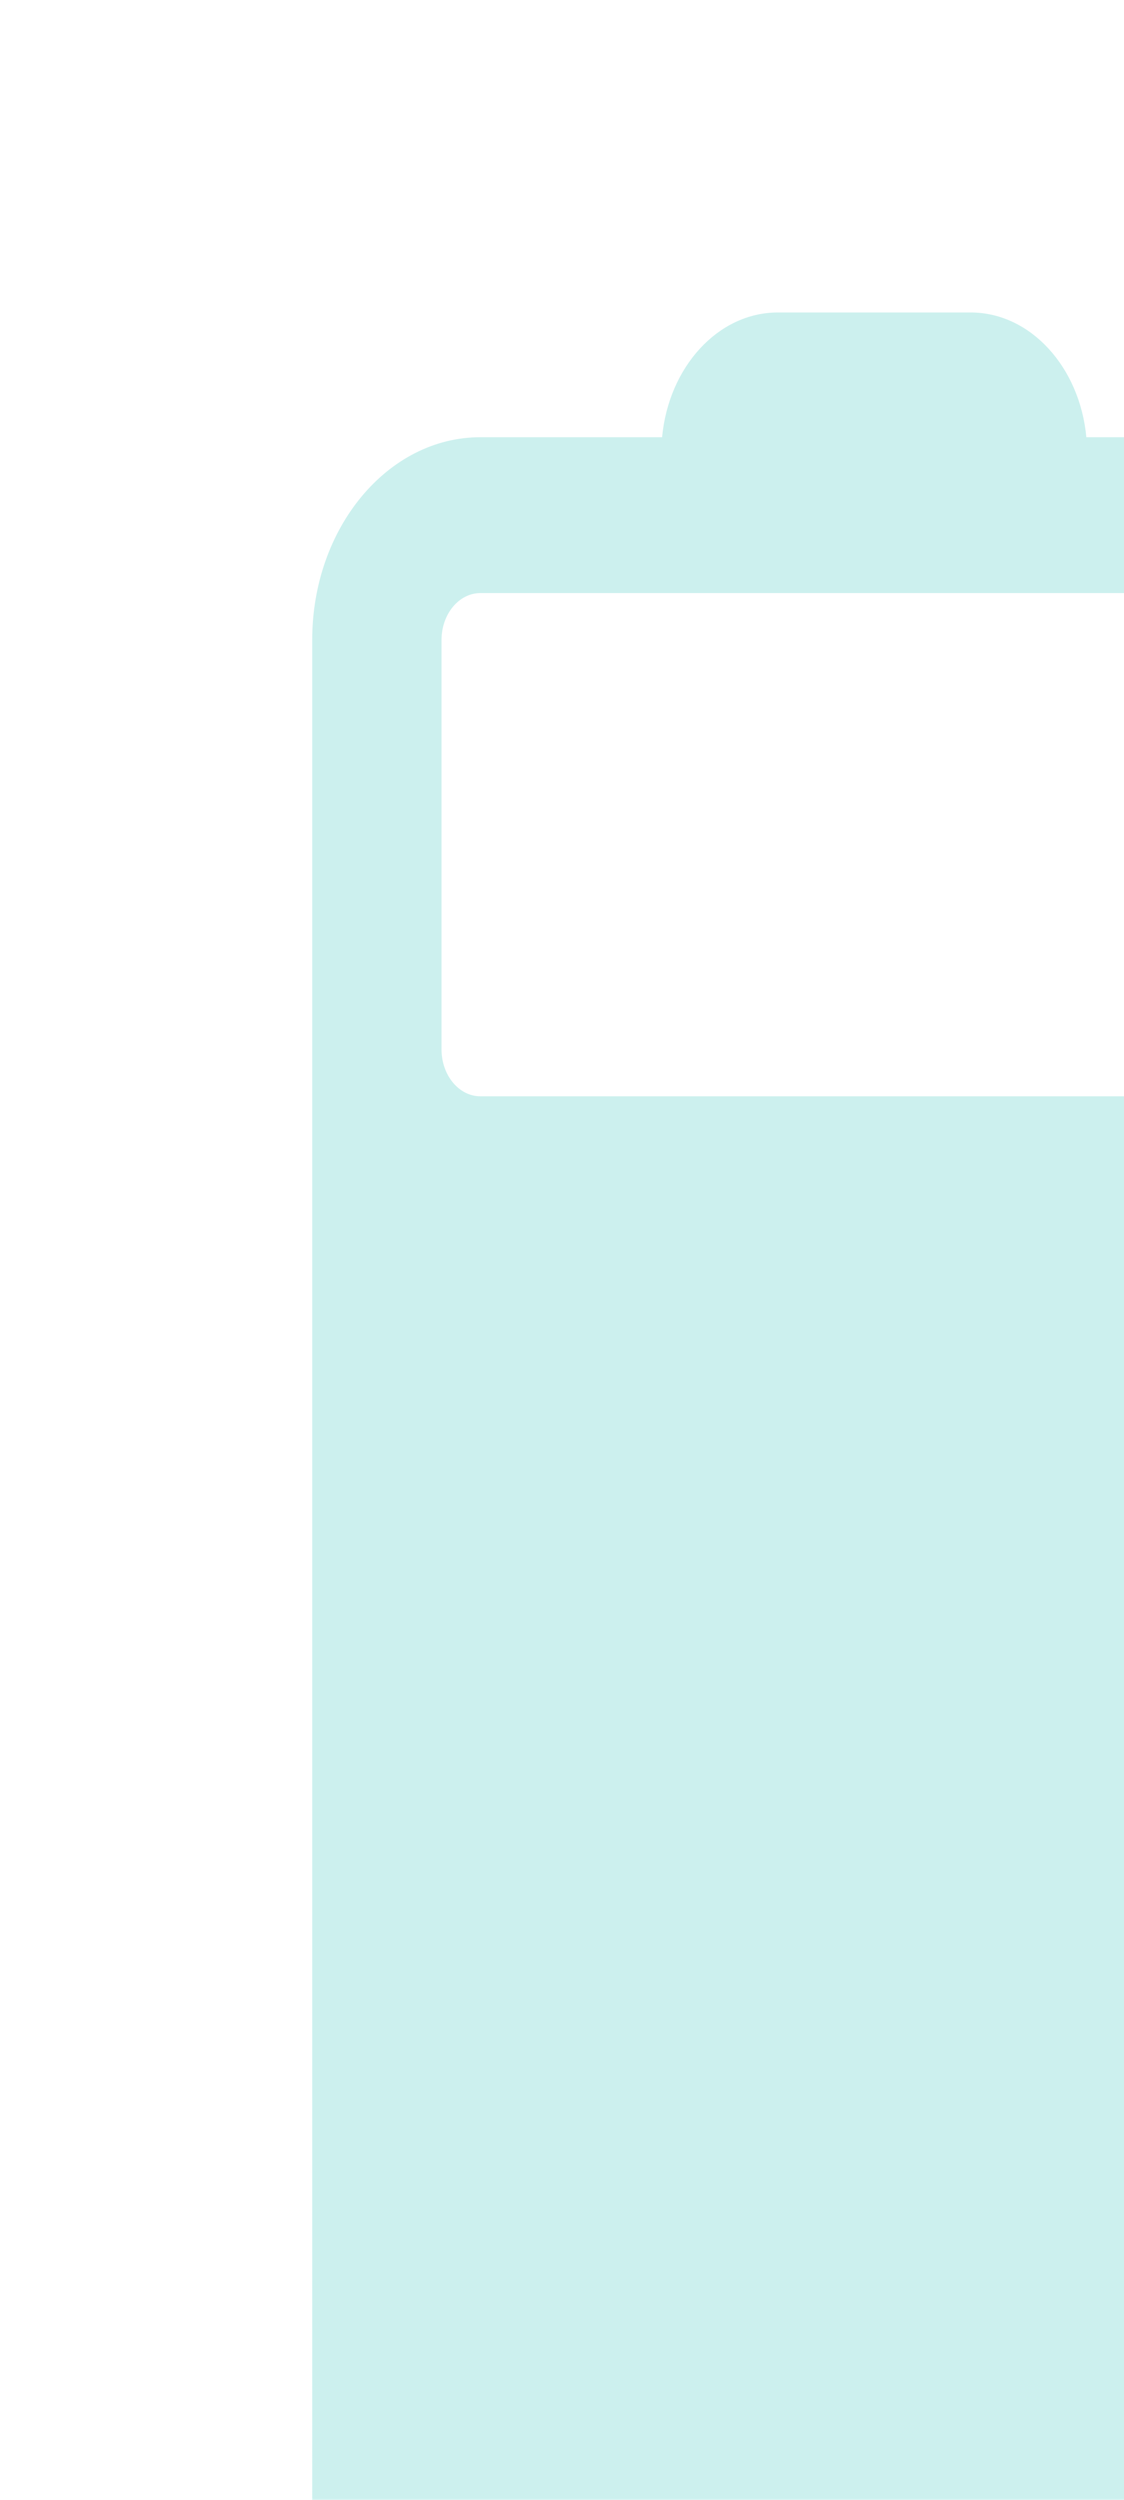 <svg width="18" height="40" viewBox="0 0 18 40" fill="none" xmlns="http://www.w3.org/2000/svg">
<g filter="url(#filter0_i)">
<path d="M5.603 1.996L2.692 1.996C1.208 1.996 -1.59591e-06 3.45 -1.51784e-06 5.238L-1.41596e-07 36.757C-6.35223e-08 38.545 1.208 40 2.692 40L15.307 40C16.792 40 18 38.545 18 36.757L18 5.238C18 3.45 16.792 1.996 15.307 1.996L12.397 1.996C12.293 0.875 11.502 -4.91928e-07 10.544 -4.5096e-07L7.456 -3.1887e-07C6.498 -2.77901e-07 5.707 0.875 5.603 1.996ZM15.307 4.49C15.65 4.49 15.929 4.826 15.929 5.238L15.929 11.794C15.929 12.206 15.65 12.542 15.307 12.542L9 12.542L2.692 12.542C2.35 12.542 2.071 12.206 2.071 11.794L2.071 5.238C2.071 4.826 2.35 4.49 2.692 4.49L15.307 4.49Z" fill="#CCF0EE"/>
</g>
<defs>
<filter id="filter0_i" x="0" y="0" width="23" height="45" filterUnits="userSpaceOnUse" color-interpolation-filters="sRGB">
<feFlood flood-opacity="0" result="BackgroundImageFix"/>
<feBlend mode="normal" in="SourceGraphic" in2="BackgroundImageFix" result="shape"/>
<feColorMatrix in="SourceAlpha" type="matrix" values="0 0 0 0 0 0 0 0 0 0 0 0 0 0 0 0 0 0 127 0" result="hardAlpha"/>
<feOffset dx="5" dy="5"/>
<feGaussianBlur stdDeviation="5"/>
<feComposite in2="hardAlpha" operator="arithmetic" k2="-1" k3="1"/>
<feColorMatrix type="matrix" values="0 0 0 0 0.8 0 0 0 0 0.941 0 0 0 0 0.933 0 0 0 1 0"/>
<feBlend mode="multiply" in2="shape" result="effect1_innerShadow"/>
</filter>
</defs>
</svg>
